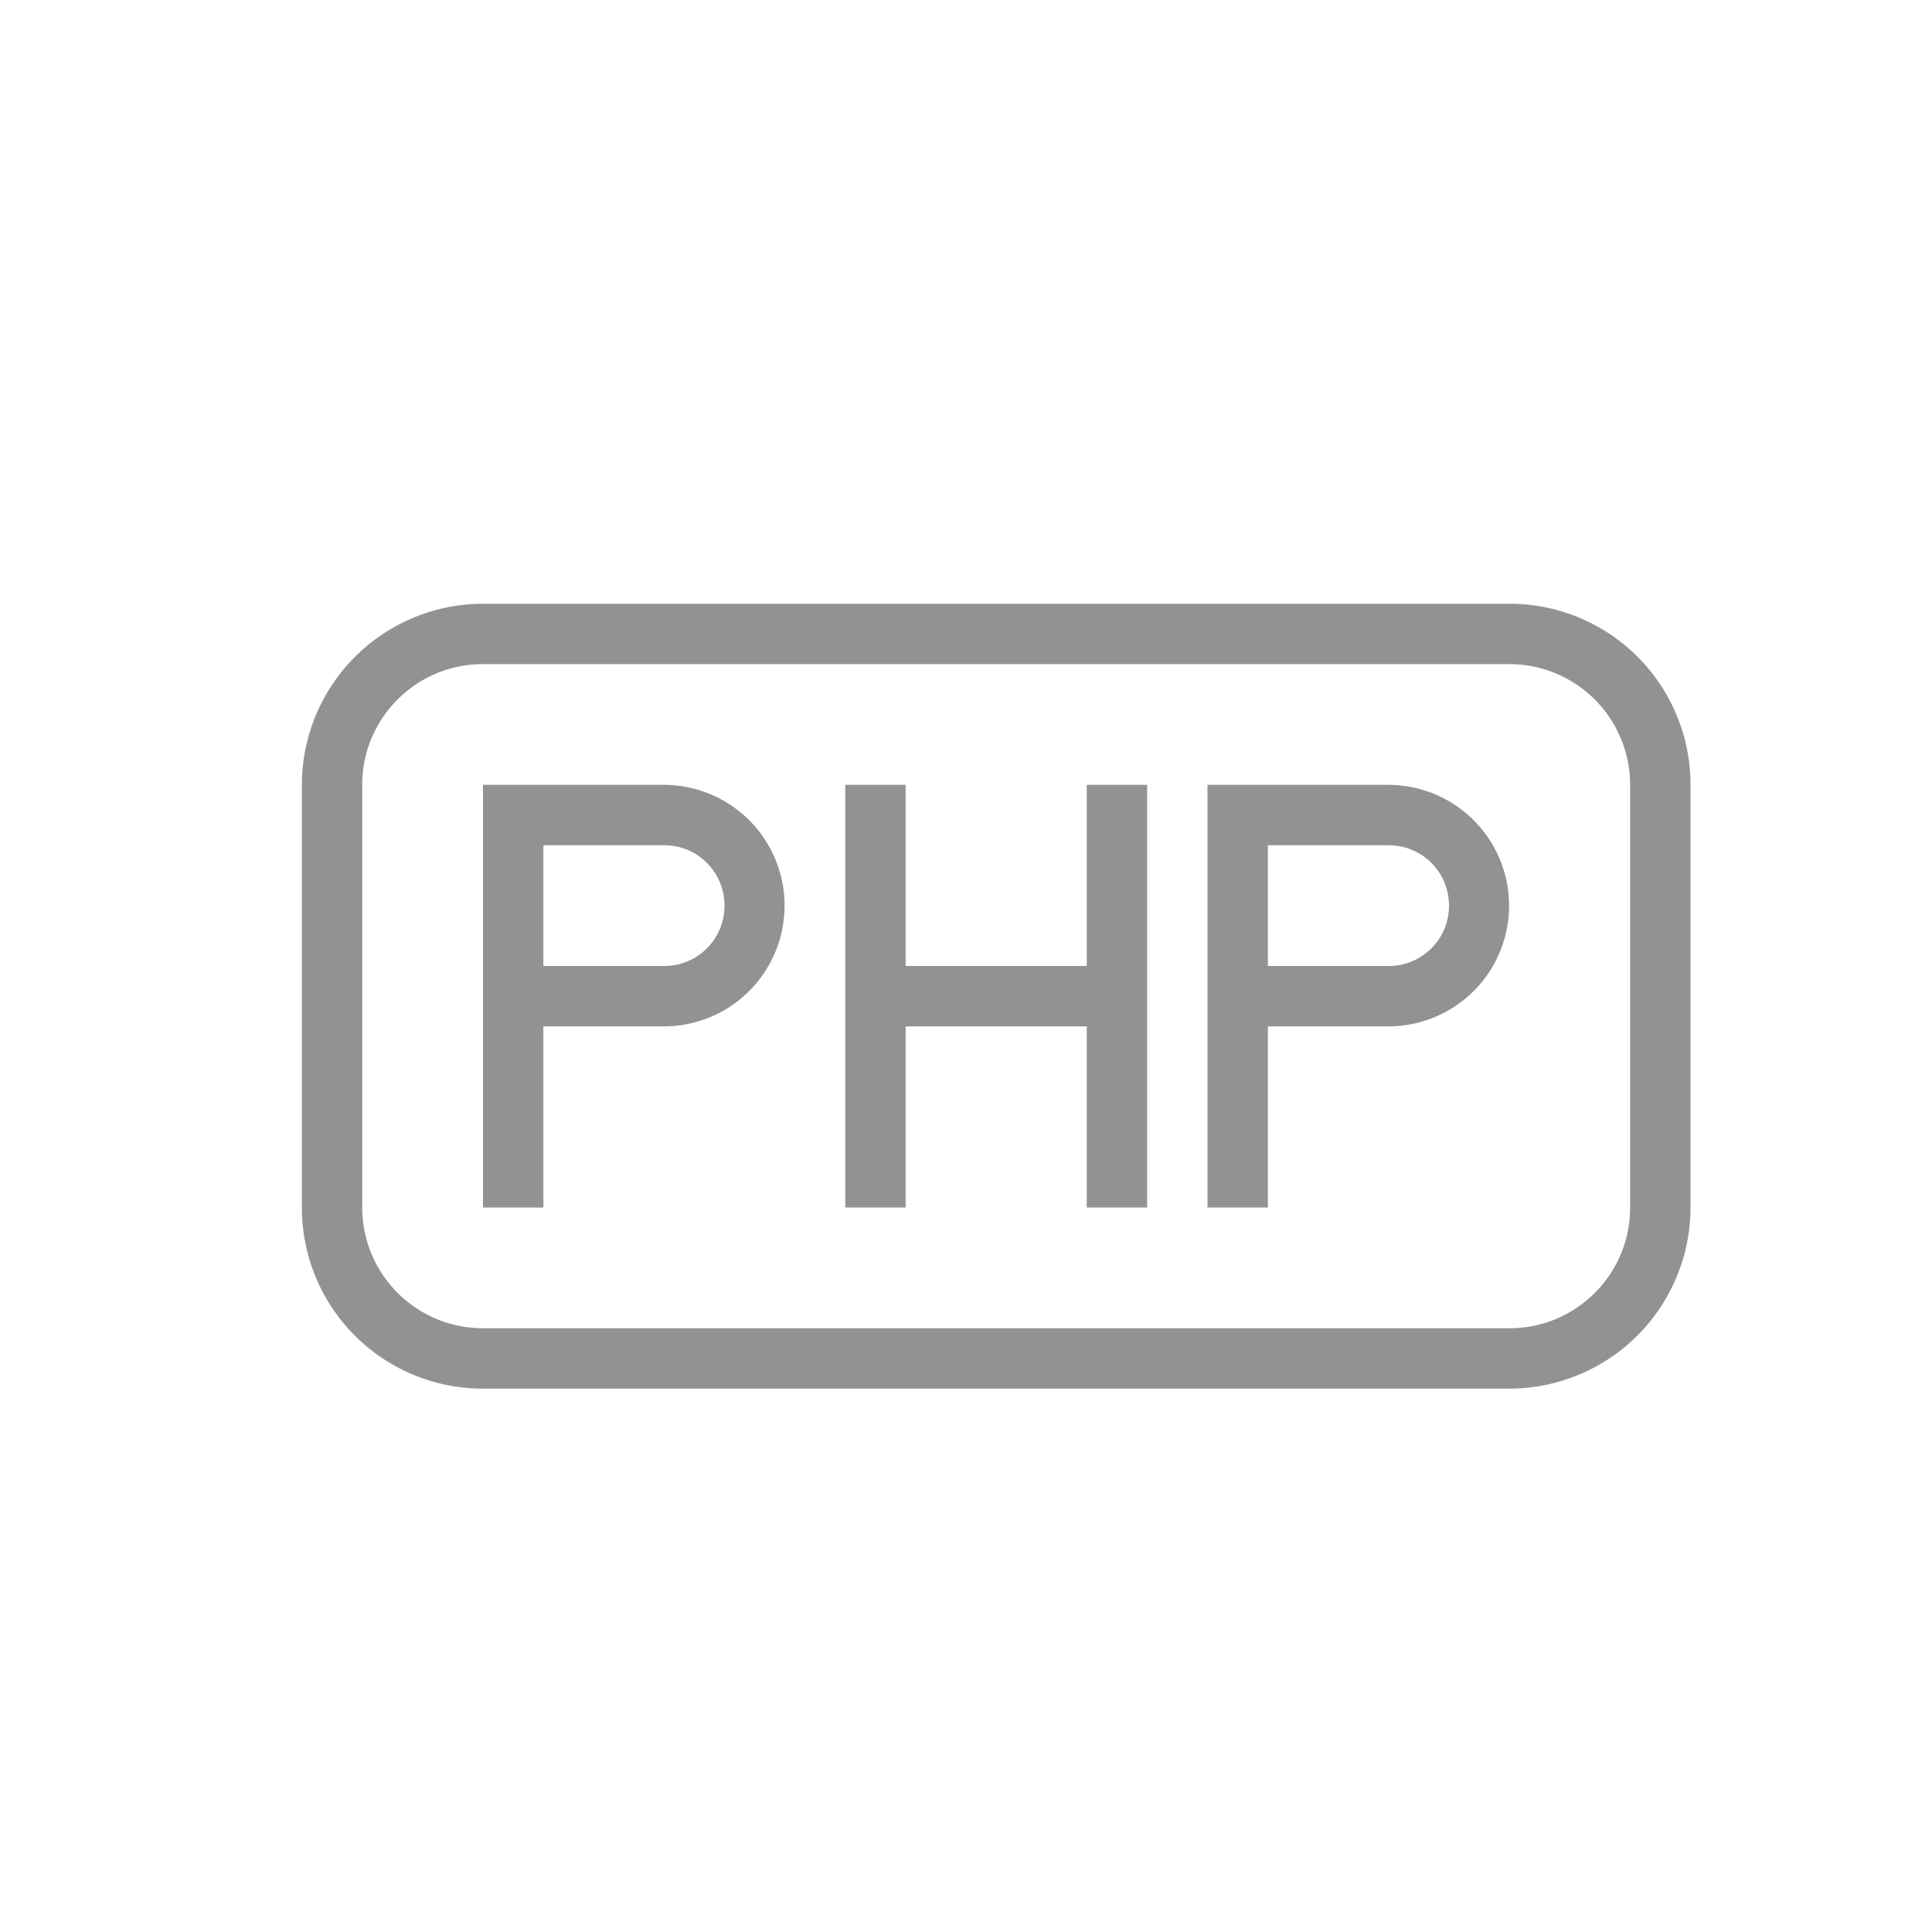 <svg width="32" height="32" viewBox="0 0 32 32" xmlns="http://www.w3.org/2000/svg"><path d="M8.007 10A3.003 3.003 0 0 0 5 12.999V20a2.996 2.996 0 0 0 3.007 3h16.986A3.003 3.003 0 0 0 28 20.001V13a2.996 2.996 0 0 0-3.007-3H8.007zm-.012 1C6.893 11 6 11.9 6 12.992v7.016A2 2 0 0 0 7.995 22h17.01C26.107 22 27 21.1 27 20.008v-7.016A2 2 0 0 0 25.005 11H7.995zM8 15v5h1v-3h1.995a2 2 0 0 0 0-4H8v2zm1-1v2h2.001A.997.997 0 0 0 12 15c0-.552-.443-1-.999-1H9zm9 2v-3h1v7h-1v-3h-3v3h-1v-7h1v3h3zm2-1v5h1v-3h1.995a2 2 0 0 0 0-4H20v2zm1-1v2h2.001A.997.997 0 0 0 24 15c0-.552-.443-1-.999-1H21z" fill="#929292" fill-rule="evenodd"/></svg>